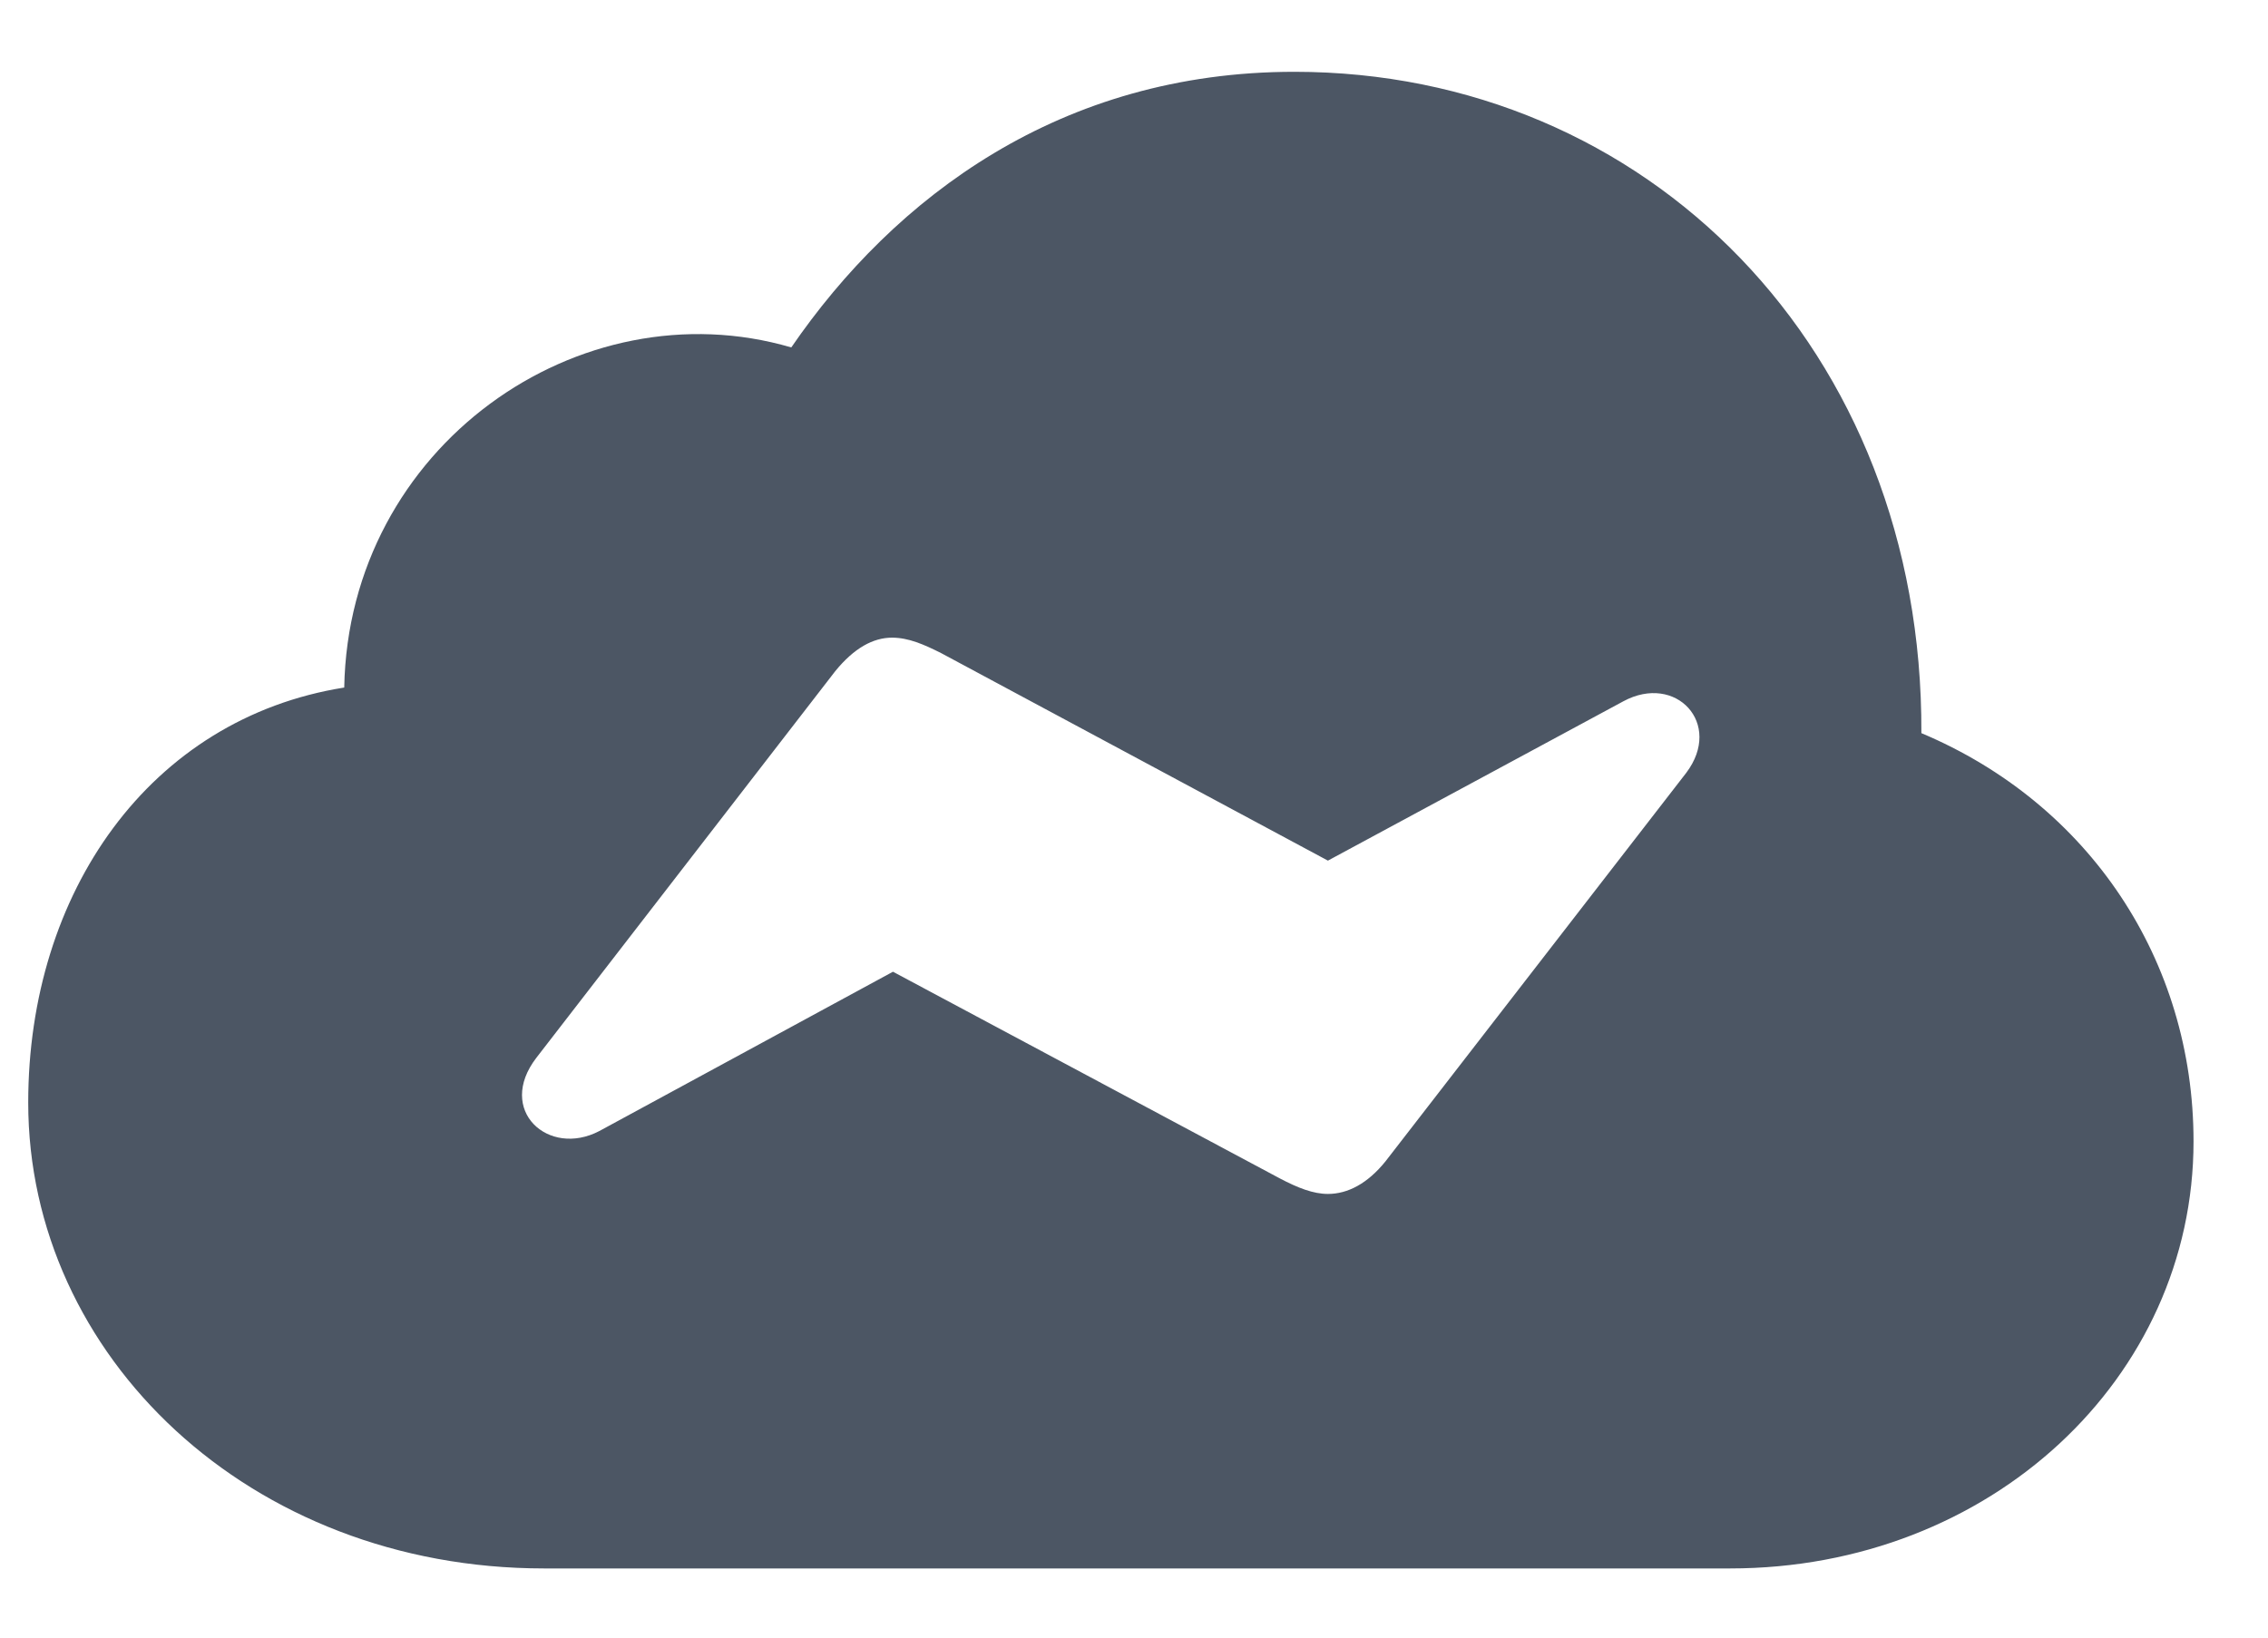 <svg xmlns="http://www.w3.org/2000/svg" width="18" height="13" fill="none" viewBox="0 0 18 13"><path fill="#4c5664" d="M13.731 12.451C15.796 12.451 17.409 10.94 17.409 9.061C17.409 7.625 16.582 6.381 15.249 5.82C15.263 2.771 13.068 0.57 10.273 0.57C8.42 0.57 7.101 1.562 6.28 2.758C4.599 2.266 2.767 3.544 2.732 5.458C1.188 5.704 0.224 7.085 0.224 8.753C0.224 10.763 1.98 12.451 4.318 12.451H13.731ZM4.257 8.397L6.629 5.328C6.779 5.144 6.93 5.062 7.08 5.062C7.21 5.062 7.333 5.116 7.47 5.185L10.539 6.832L12.884 5.567C13.301 5.342 13.677 5.745 13.383 6.135L10.997 9.218C10.854 9.396 10.696 9.478 10.539 9.478C10.423 9.478 10.3 9.43 10.156 9.354L7.087 7.714L4.756 8.979C4.353 9.19 3.936 8.814 4.257 8.397Z"/></svg>
